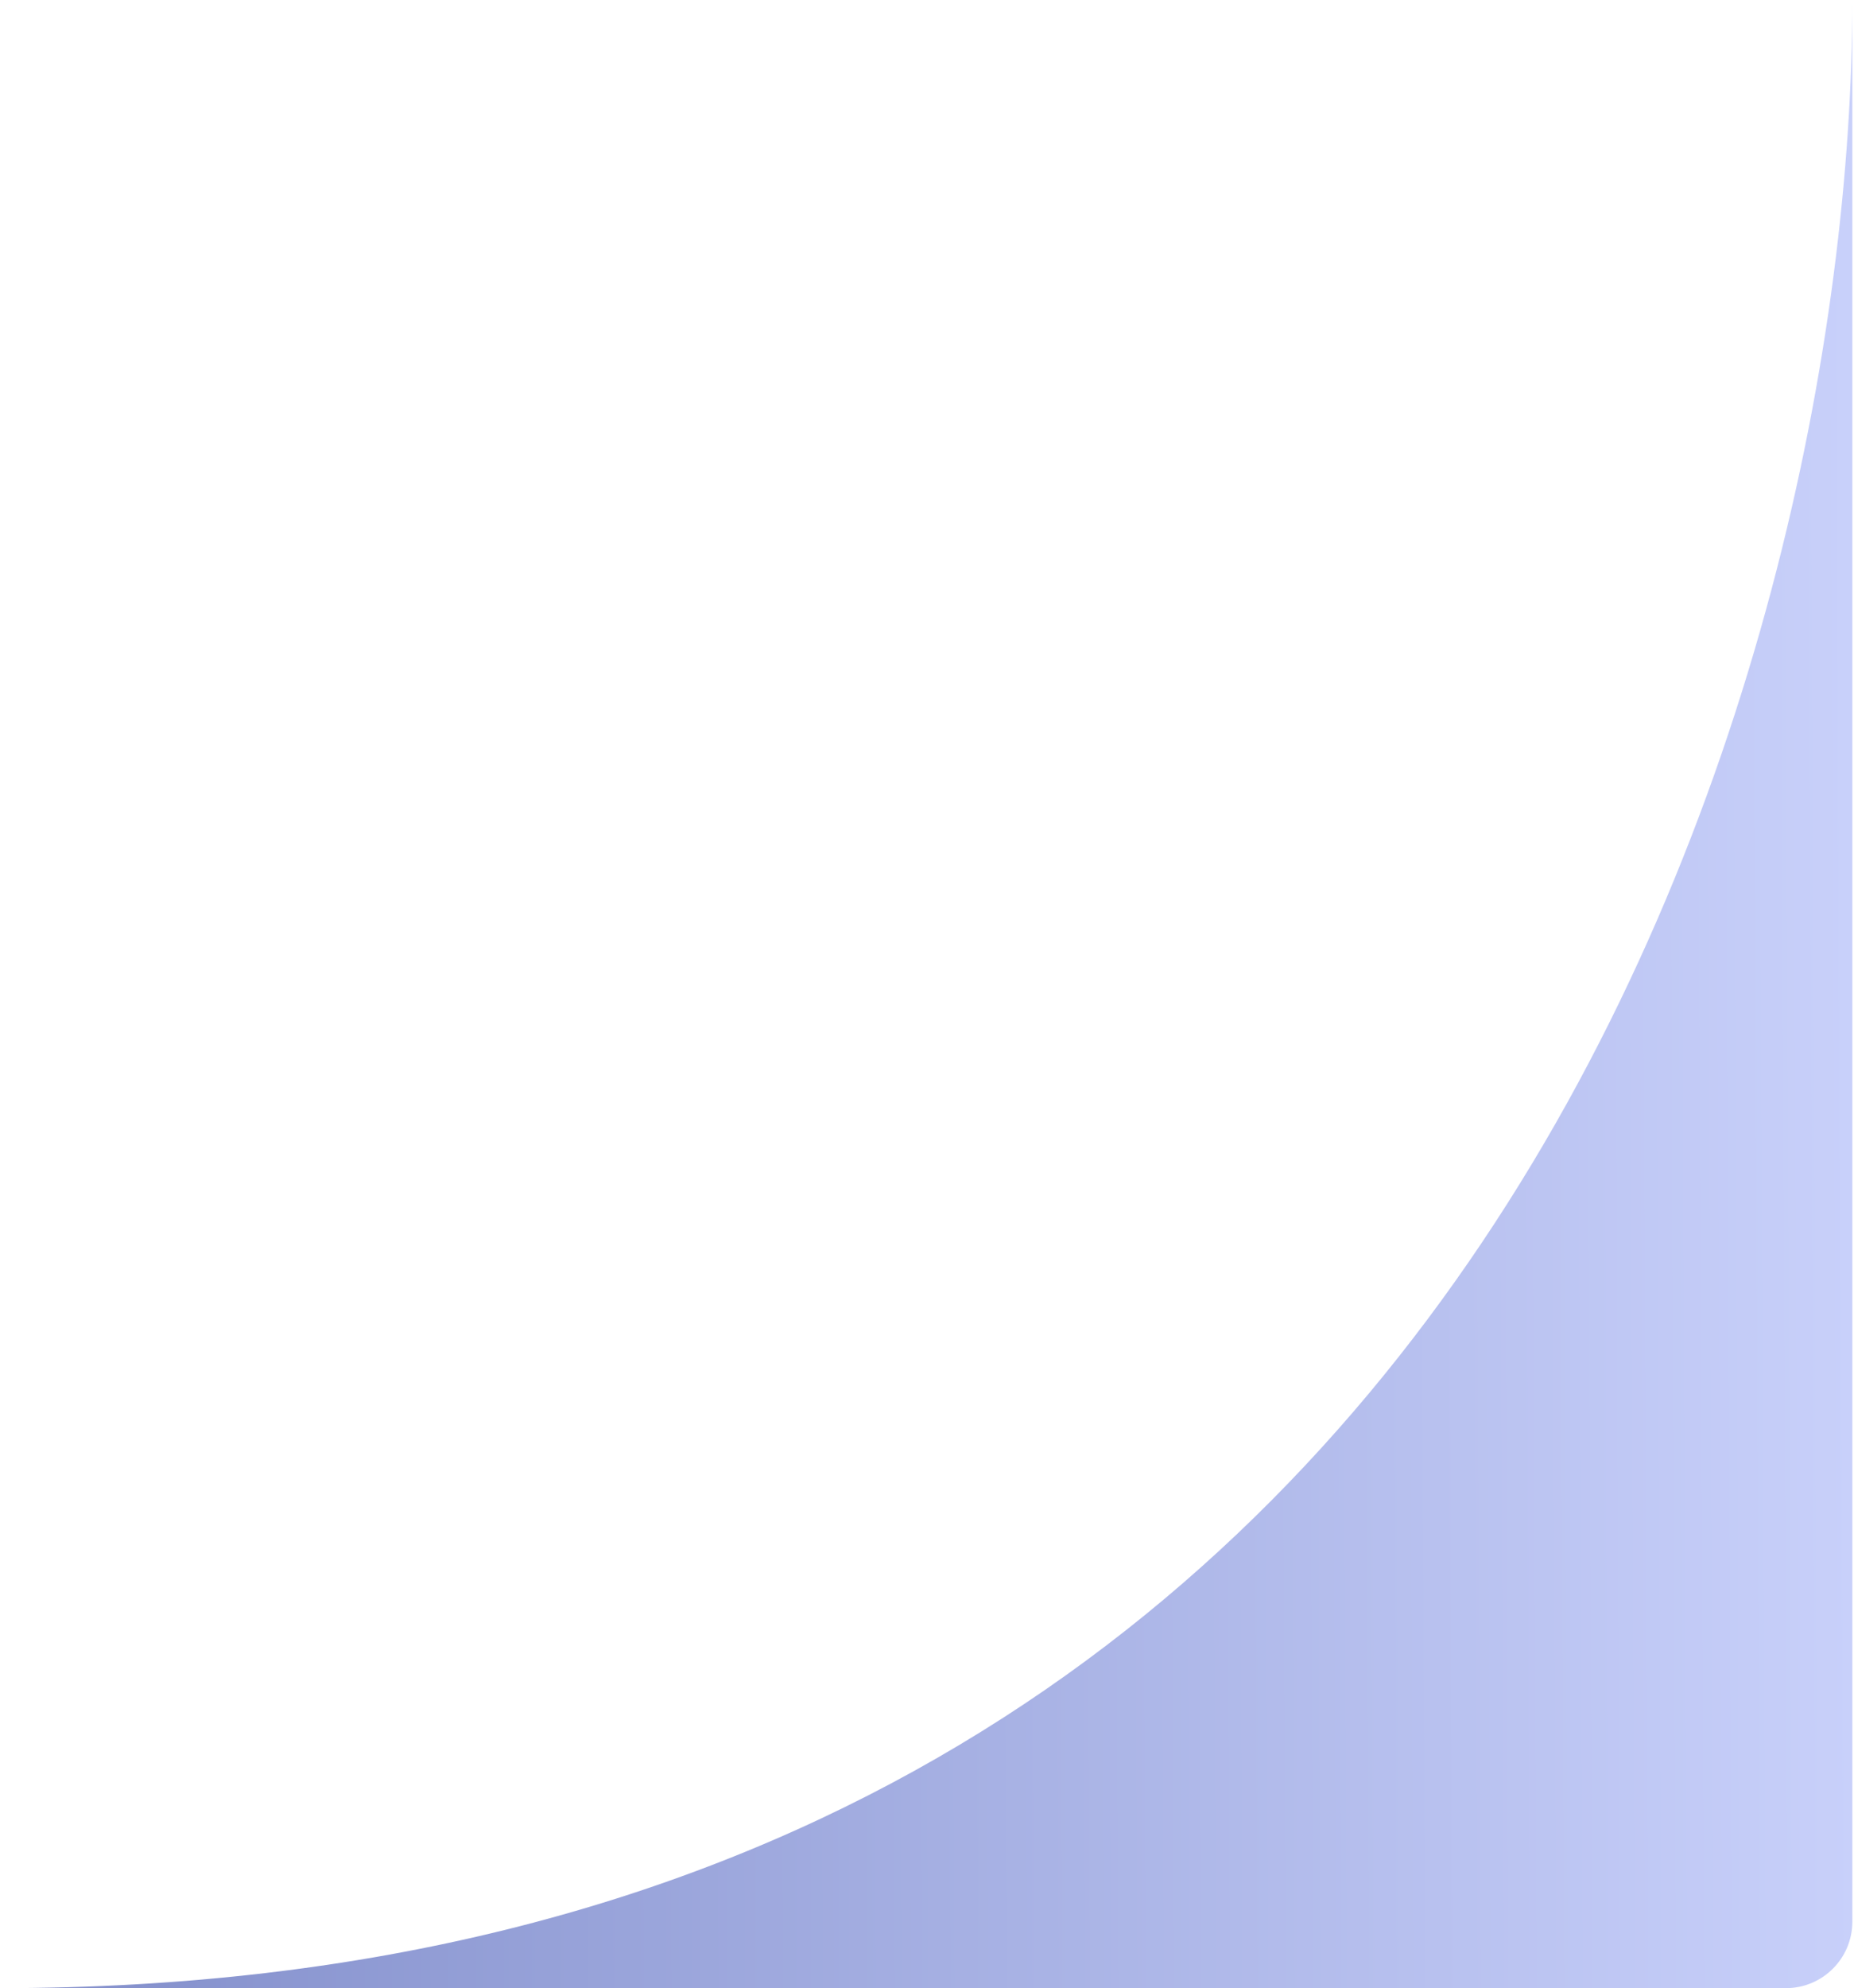 <svg width="558" height="598" viewBox="0 0 558 598" fill="none" xmlns="http://www.w3.org/2000/svg">
<path d="M537.5 598H0C446 598 557.5 199.333 557.5 0V578C557.5 589.046 548.546 598 537.5 598Z" fill="url(#paint0_linear_17_38)"/>
<defs>
<linearGradient id="paint0_linear_17_38" x1="558" y1="378.5" x2="-592.5" y2="384" gradientUnits="userSpaceOnUse">
<stop stop-color="#C8D0FA"/>
<stop offset="1" stop-color="#364797"/>
</linearGradient>
</defs>
</svg>
